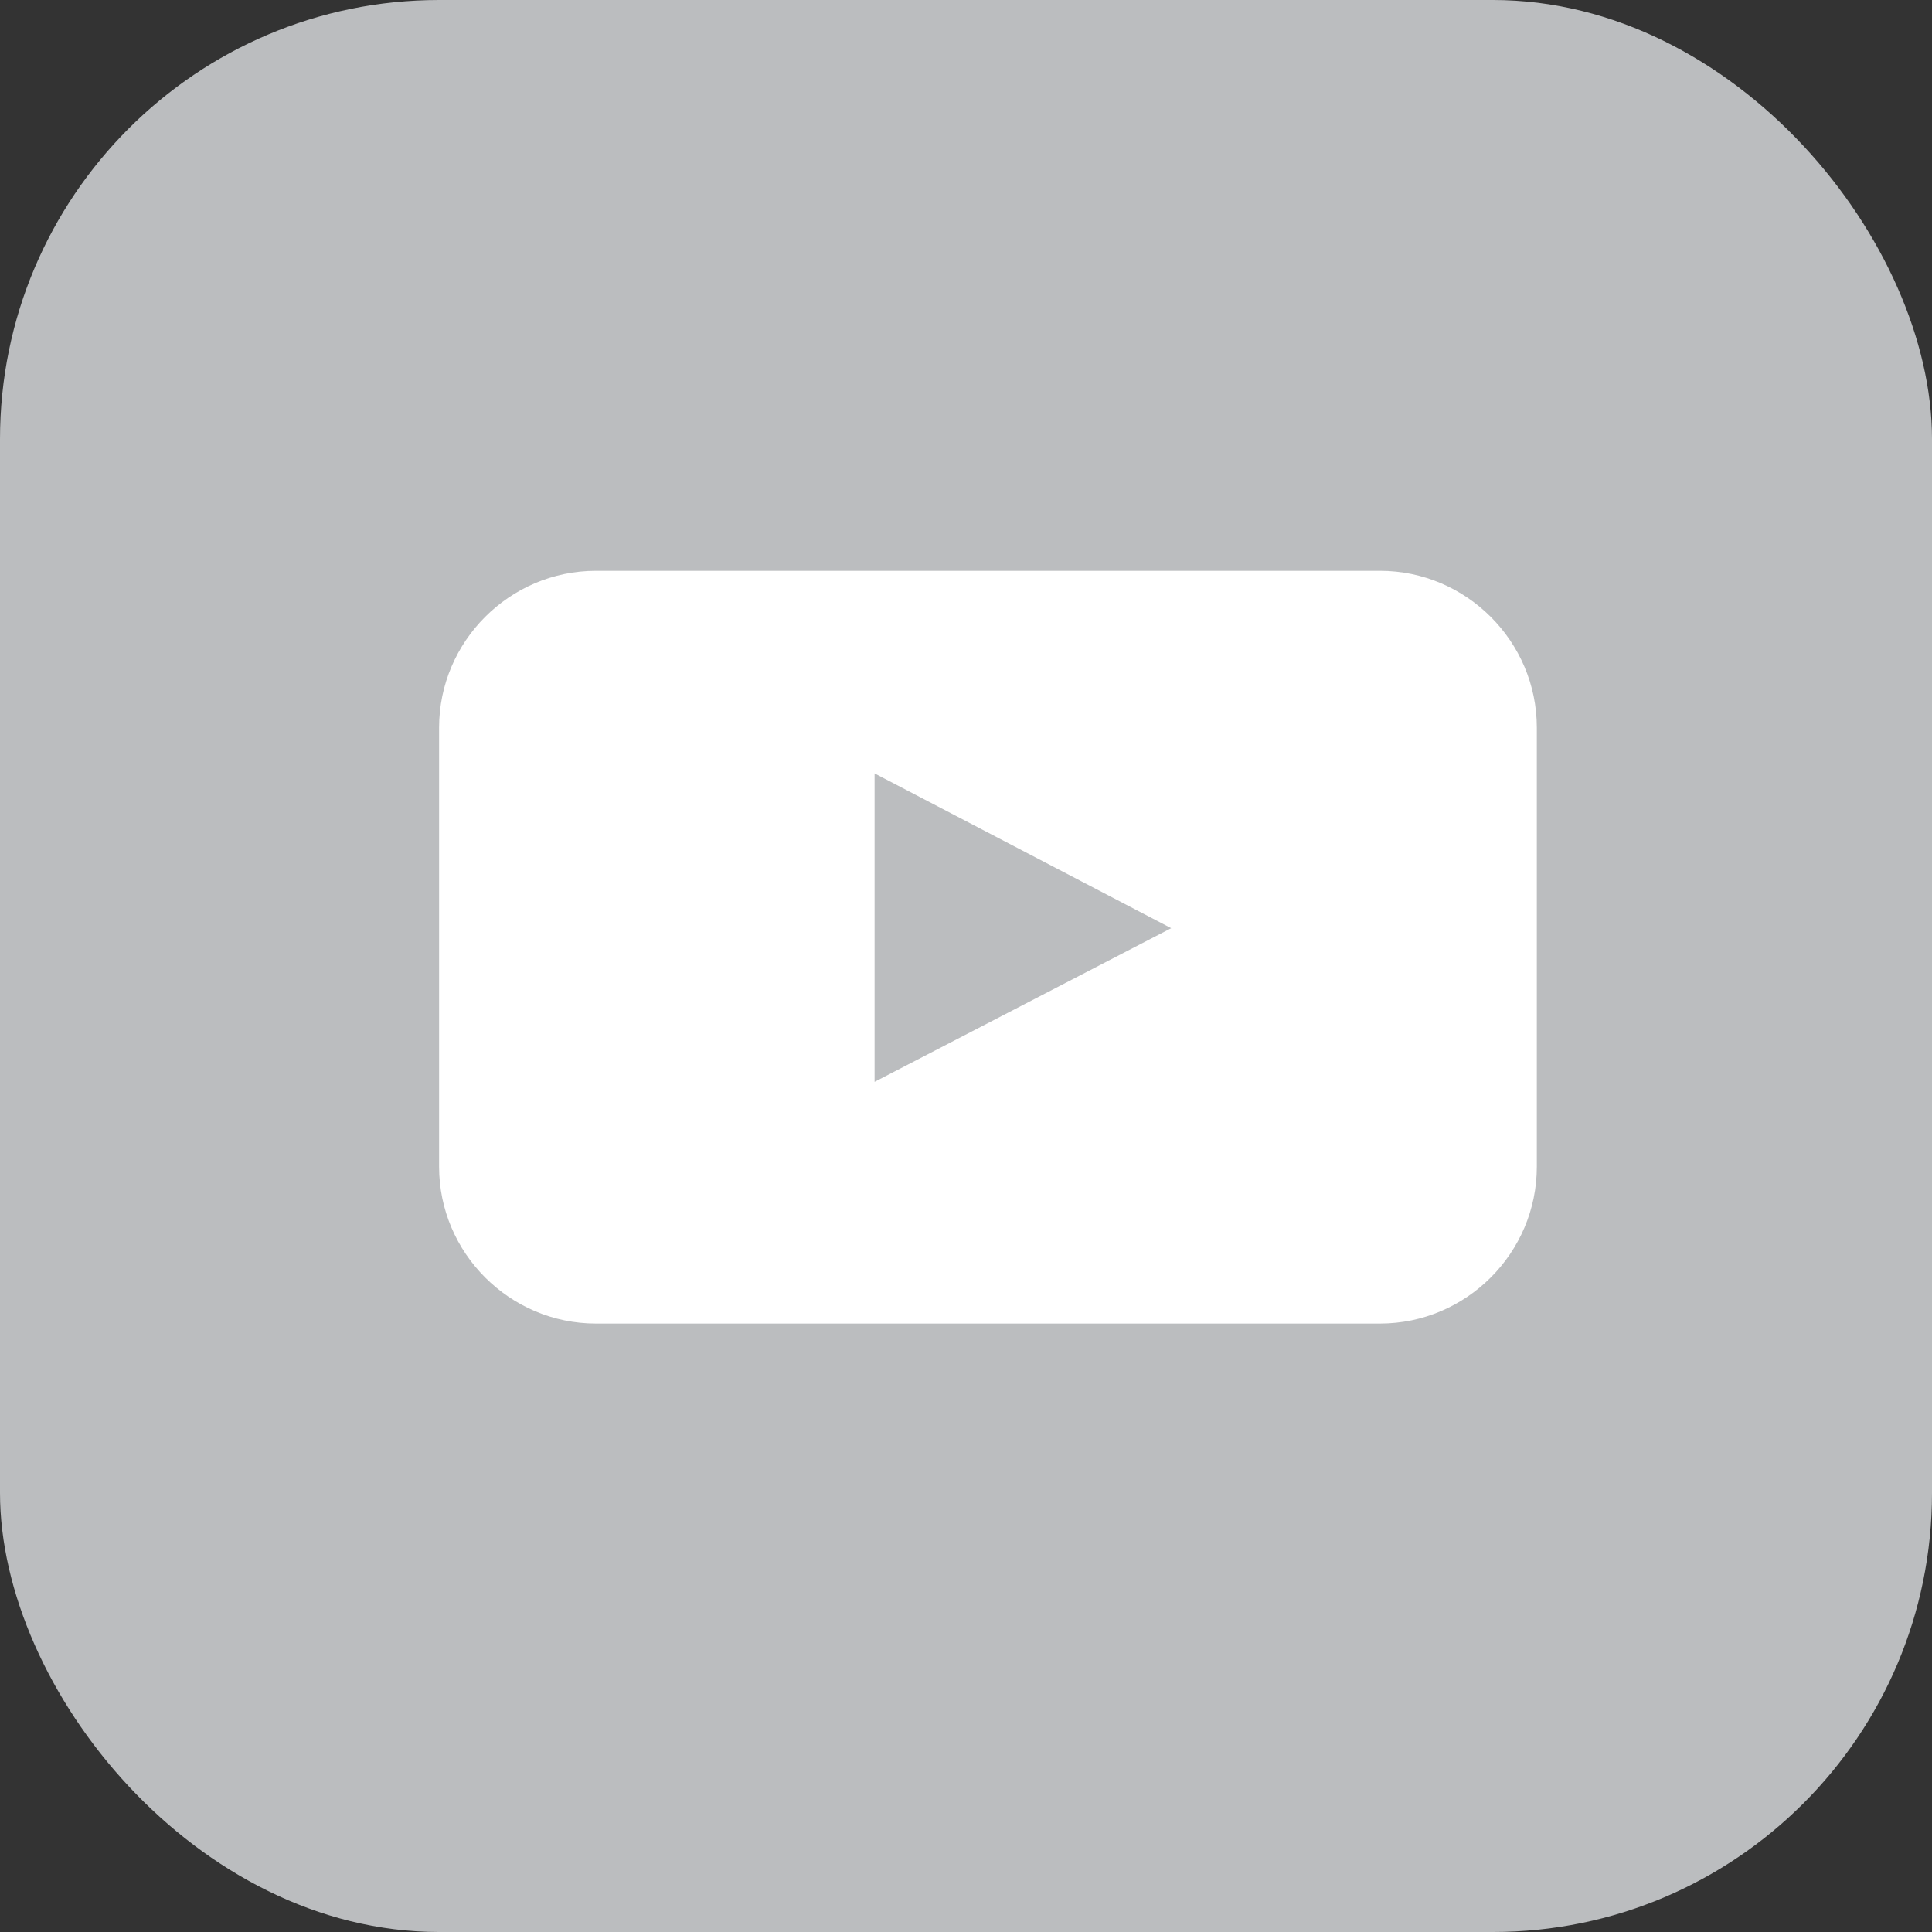 <?xml version="1.0" encoding="UTF-8"?>
<svg width="44px" height="44px" viewBox="0 0 44 44" version="1.1" xmlns="http://www.w3.org/2000/svg" xmlns:xlink="http://www.w3.org/1999/xlink">
    <rect x="0" y="0" width="44" height="44" fill="#333333" stroke="none"/>
    <!-- Generator: Sketch 50.2 (55047) - http://www.bohemiancoding.com/sketch -->
    <title>Social Icon Copy 2</title>
    <desc>Created with Sketch.</desc>
    <defs></defs>
    <g id="Design" stroke="none" stroke-width="1" fill="none" fill-rule="evenodd">
        <g id="Desktop-1440-+-Copy" transform="translate(-835, -3286)">
            <g id="youtube" transform="translate(835, 3286)">
                <rect id="Rectangle-6" fill="#BBBDBF" x="0" y="0" width="44" height="44" rx="10"></rect>
                <path d="M19.918,24.638 L26.673,21.139 L19.918,17.614 L19.918,24.638 Z M35,26.571 C35,28.536 33.393,30.143 31.428,30.143 L13.572,30.143 C11.607,30.143 10,28.536 10,26.571 L10,16.572 C10,14.607 11.607,13 13.572,13 L31.428,13 C33.393,13 35,14.607 35,16.572 L35,26.571 Z" id="Fill-8" fill="#FFFFFF"></path>
            </g>
        </g>
    </g>
</svg>